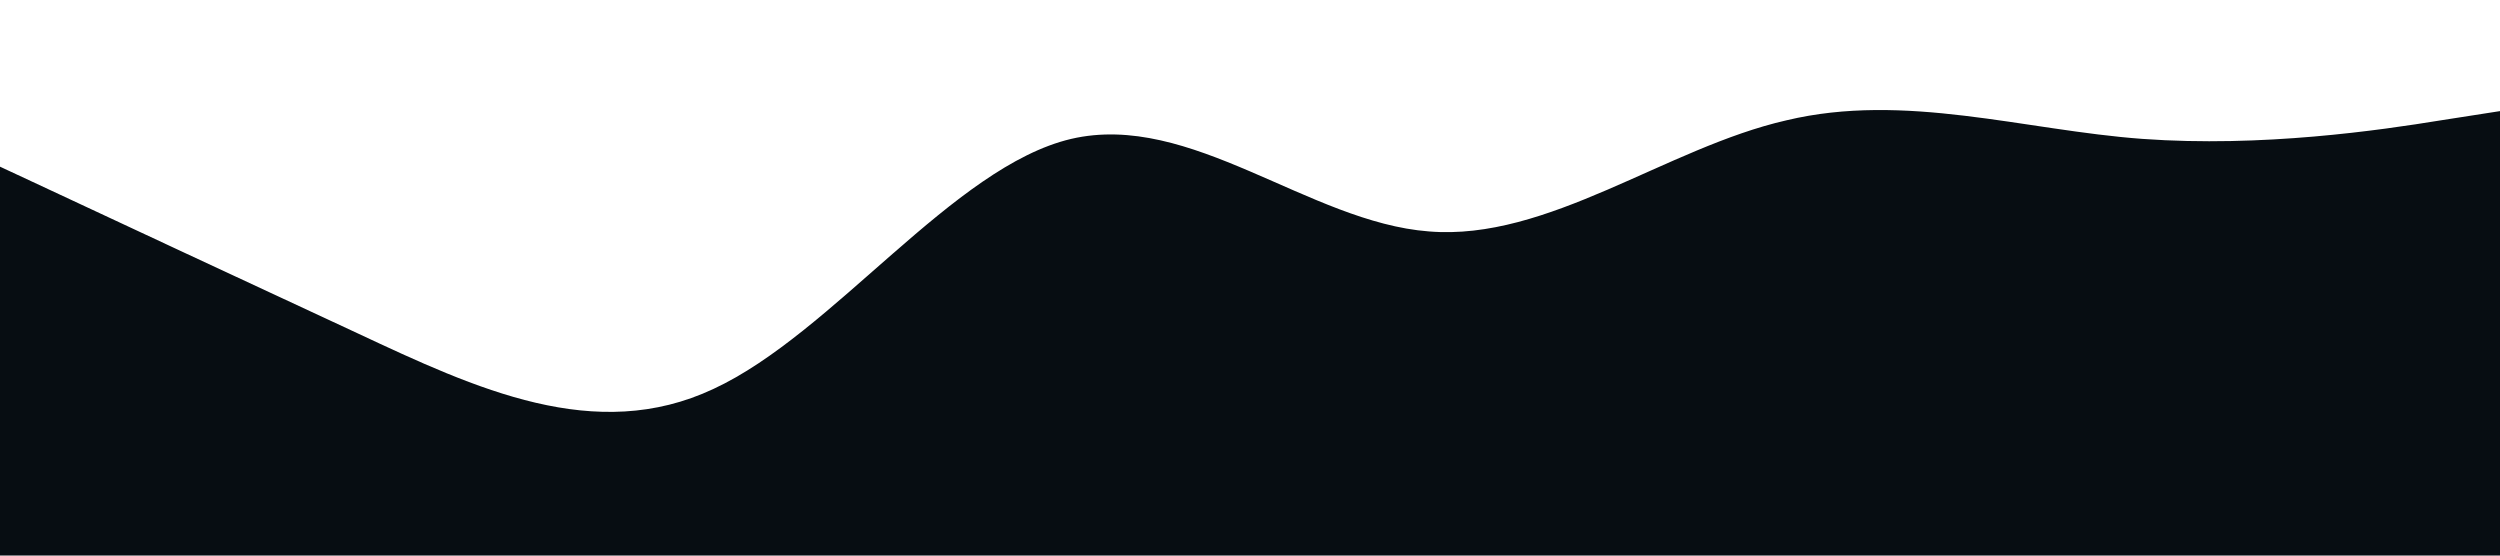 <?xml version="1.0" standalone="no"?><svg xmlns="http://www.w3.org/2000/svg" viewBox="0 0 1440 320"><path fill="#070D12" fill-opacity="1" d="M0,96L34.3,112C68.6,128,137,160,206,192C274.3,224,343,256,411,224C480,192,549,96,617,80C685.7,64,754,128,823,133.3C891.4,139,960,85,1029,69.3C1097.1,53,1166,75,1234,80C1302.9,85,1371,75,1406,69.3L1440,64L1440,320L1405.7,320C1371.4,320,1303,320,1234,320C1165.7,320,1097,320,1029,320C960,320,891,320,823,320C754.3,320,686,320,617,320C548.6,320,480,320,411,320C342.9,320,274,320,206,320C137.1,320,69,320,34,320L0,320Z"></path></svg>